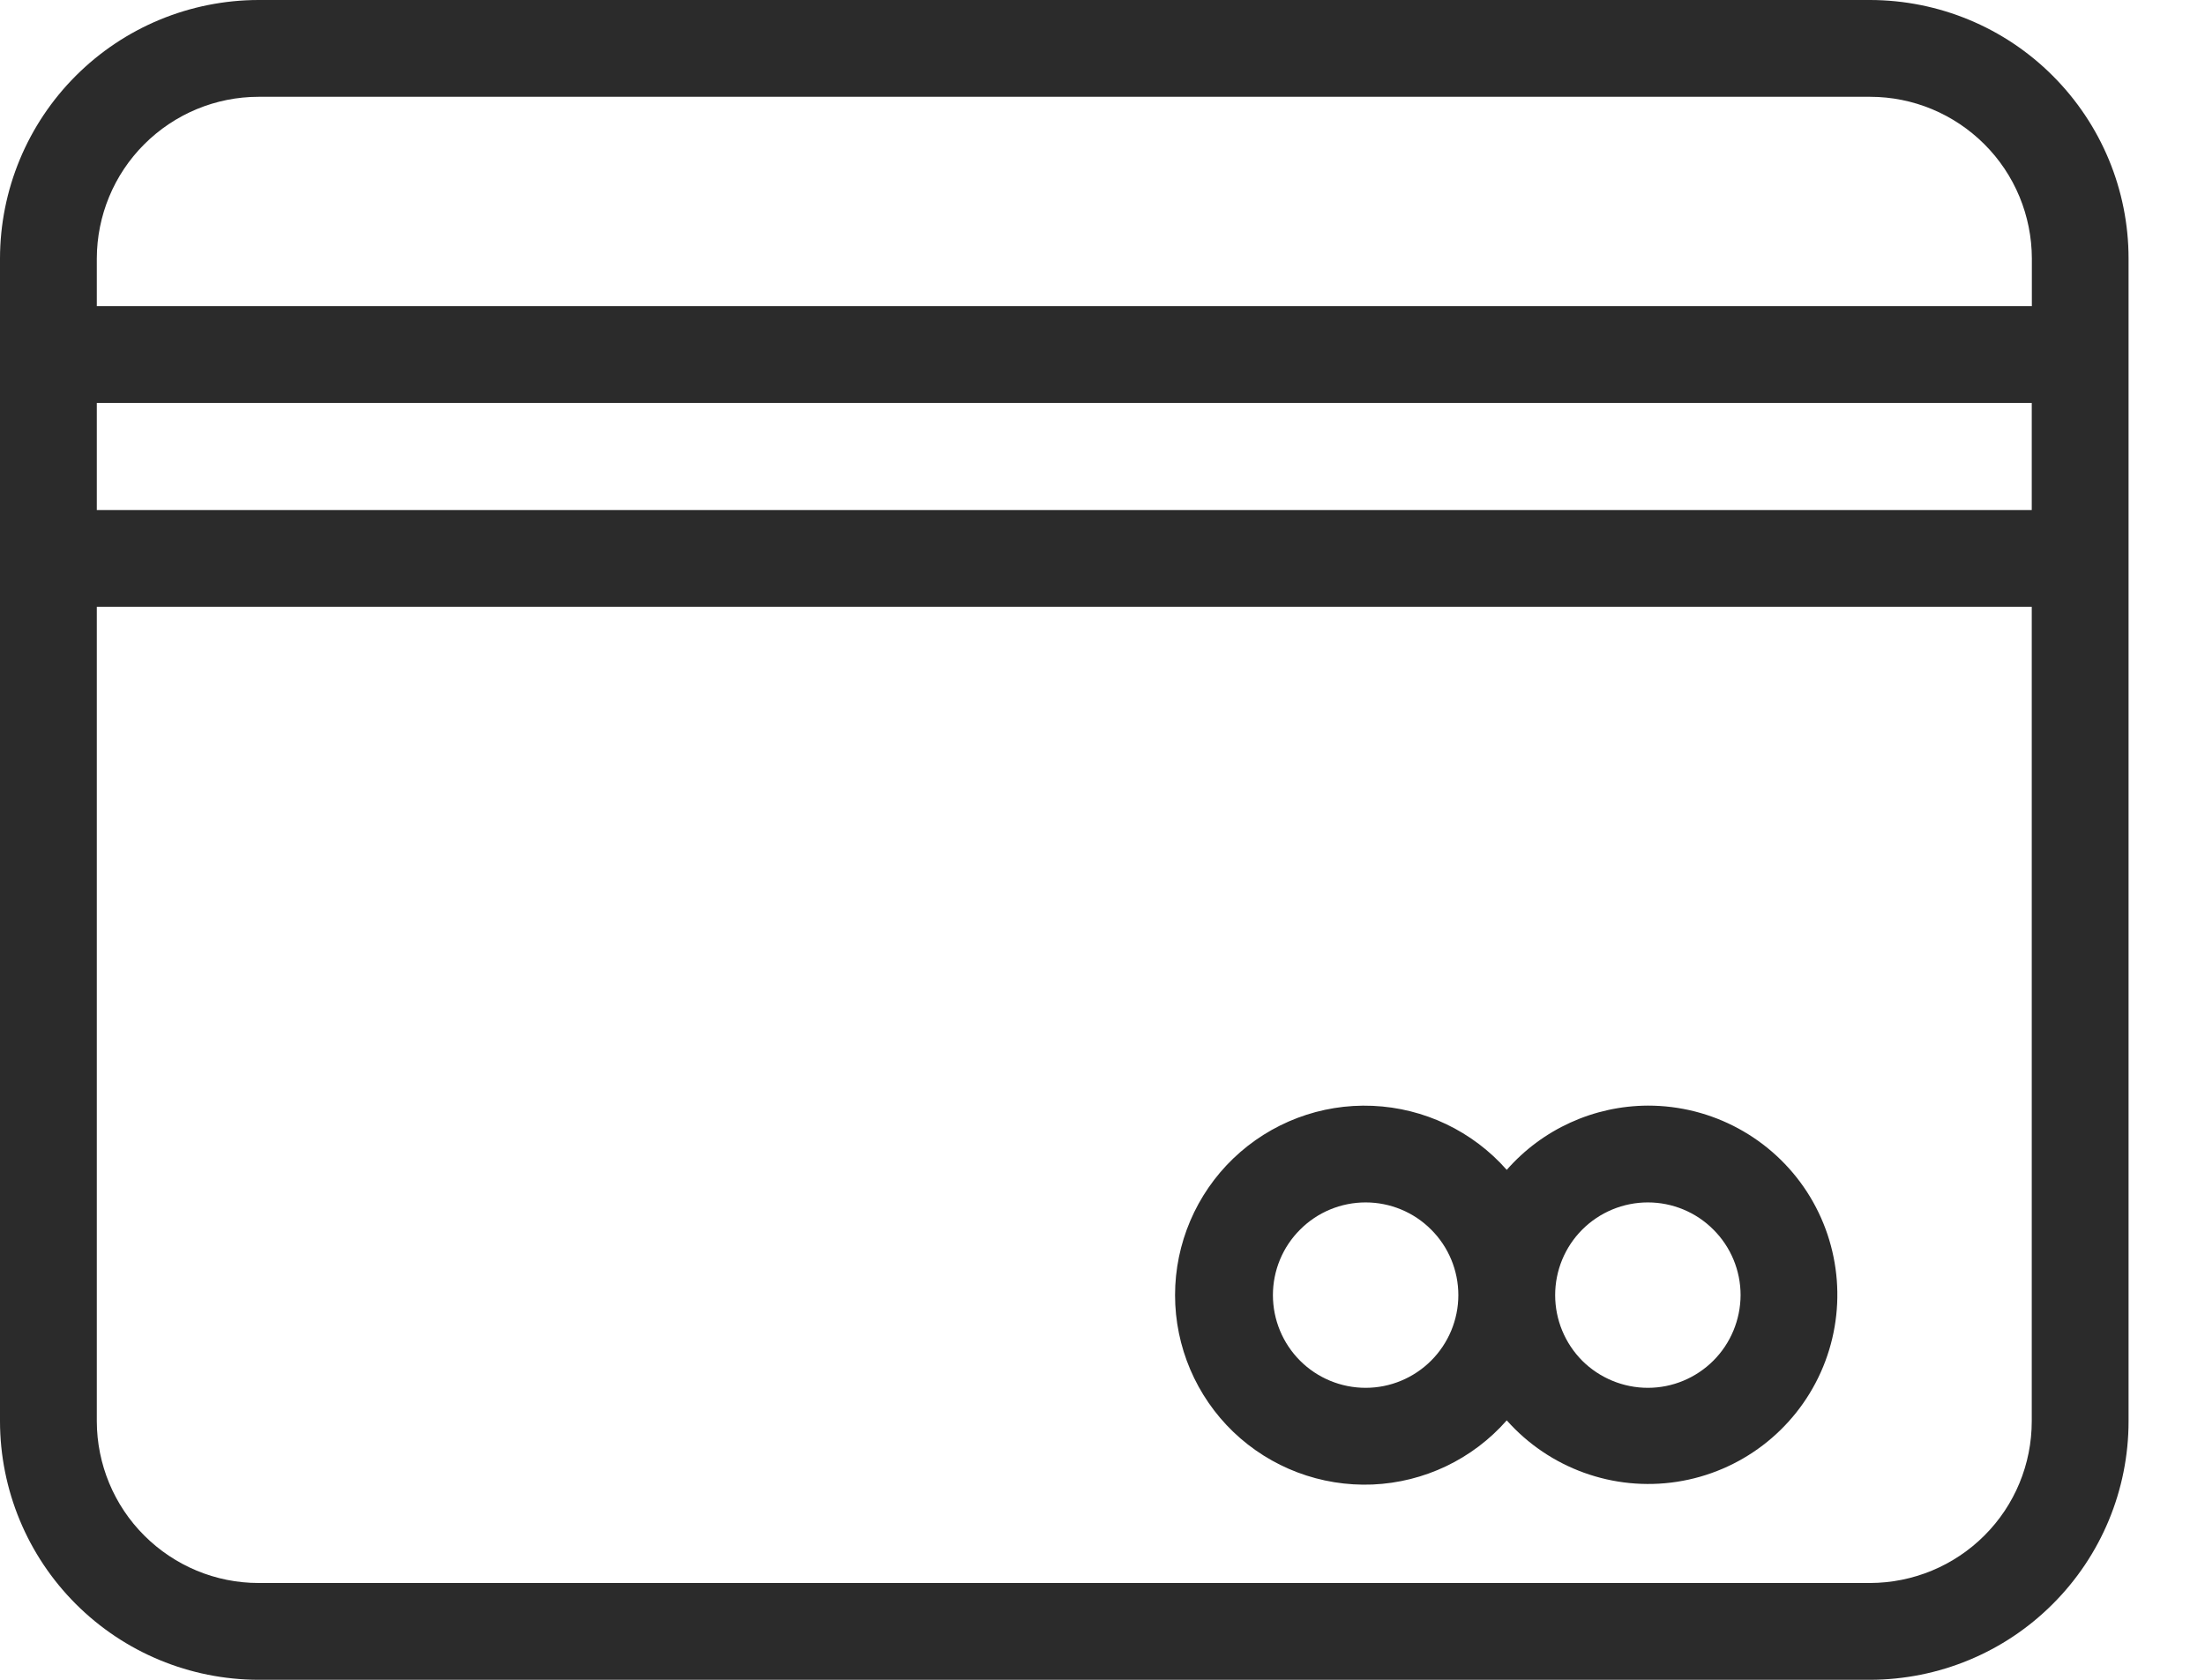 <svg width="21" height="16" viewBox="0 0 21 16" fill="none" xmlns="http://www.w3.org/2000/svg">
<path d="M17.81 0H2.462C1.809 0.001 1.184 0.26 0.722 0.722C0.26 1.184 0.001 1.809 0 2.462V13.538C0.001 14.191 0.26 14.816 0.722 15.278C1.184 15.74 1.809 15.999 2.462 16H17.81C18.463 15.999 19.089 15.74 19.55 15.278C20.012 14.817 20.272 14.191 20.272 13.538V2.462C20.272 1.809 20.012 1.184 19.55 0.722C19.089 0.26 18.463 0.001 17.81 0H17.81ZM0.922 3.838H19.35V4.858H0.922V3.838ZM2.462 0.922H17.811C18.219 0.922 18.61 1.085 18.899 1.374C19.188 1.662 19.35 2.054 19.351 2.462V2.916H0.922V2.462C0.923 2.054 1.085 1.662 1.374 1.374C1.663 1.085 2.054 0.922 2.463 0.922H2.462ZM17.811 15.078H2.462C2.054 15.078 1.663 14.915 1.374 14.626C1.085 14.338 0.923 13.946 0.922 13.538V5.78H19.35V13.538C19.35 13.946 19.188 14.338 18.899 14.626C18.61 14.915 18.219 15.077 17.81 15.078H17.811Z" fill="#2B2B2B"/>
<path d="M15.694 10.531C15.179 10.533 14.689 10.756 14.35 11.143C14.025 10.774 13.563 10.554 13.072 10.533C12.58 10.512 12.102 10.693 11.746 11.034C11.392 11.374 11.191 11.845 11.191 12.336C11.191 12.828 11.392 13.299 11.746 13.639C12.102 13.98 12.58 14.16 13.072 14.14C13.563 14.119 14.025 13.899 14.35 13.529C14.756 13.986 15.366 14.207 15.971 14.114C16.575 14.021 17.091 13.628 17.341 13.07C17.591 12.512 17.541 11.865 17.209 11.352C16.876 10.839 16.305 10.53 15.694 10.531L15.694 10.531ZM13.006 13.219V13.219C12.772 13.219 12.547 13.126 12.382 12.961C12.216 12.795 12.123 12.57 12.123 12.336C12.123 12.102 12.216 11.877 12.382 11.712C12.547 11.546 12.772 11.453 13.006 11.453C13.24 11.453 13.465 11.546 13.63 11.712C13.796 11.877 13.889 12.102 13.889 12.336C13.889 12.57 13.795 12.795 13.63 12.96C13.464 13.126 13.24 13.219 13.006 13.219L13.006 13.219ZM15.694 13.219V13.219C15.46 13.219 15.235 13.126 15.069 12.961C14.904 12.795 14.811 12.57 14.811 12.336C14.811 12.102 14.904 11.877 15.069 11.712C15.235 11.546 15.46 11.453 15.694 11.453C15.928 11.453 16.153 11.546 16.318 11.712C16.484 11.877 16.577 12.102 16.577 12.336C16.576 12.57 16.483 12.795 16.318 12.96C16.152 13.126 15.928 13.219 15.694 13.219L15.694 13.219Z" fill="#2B2B2B"/>
</svg>
